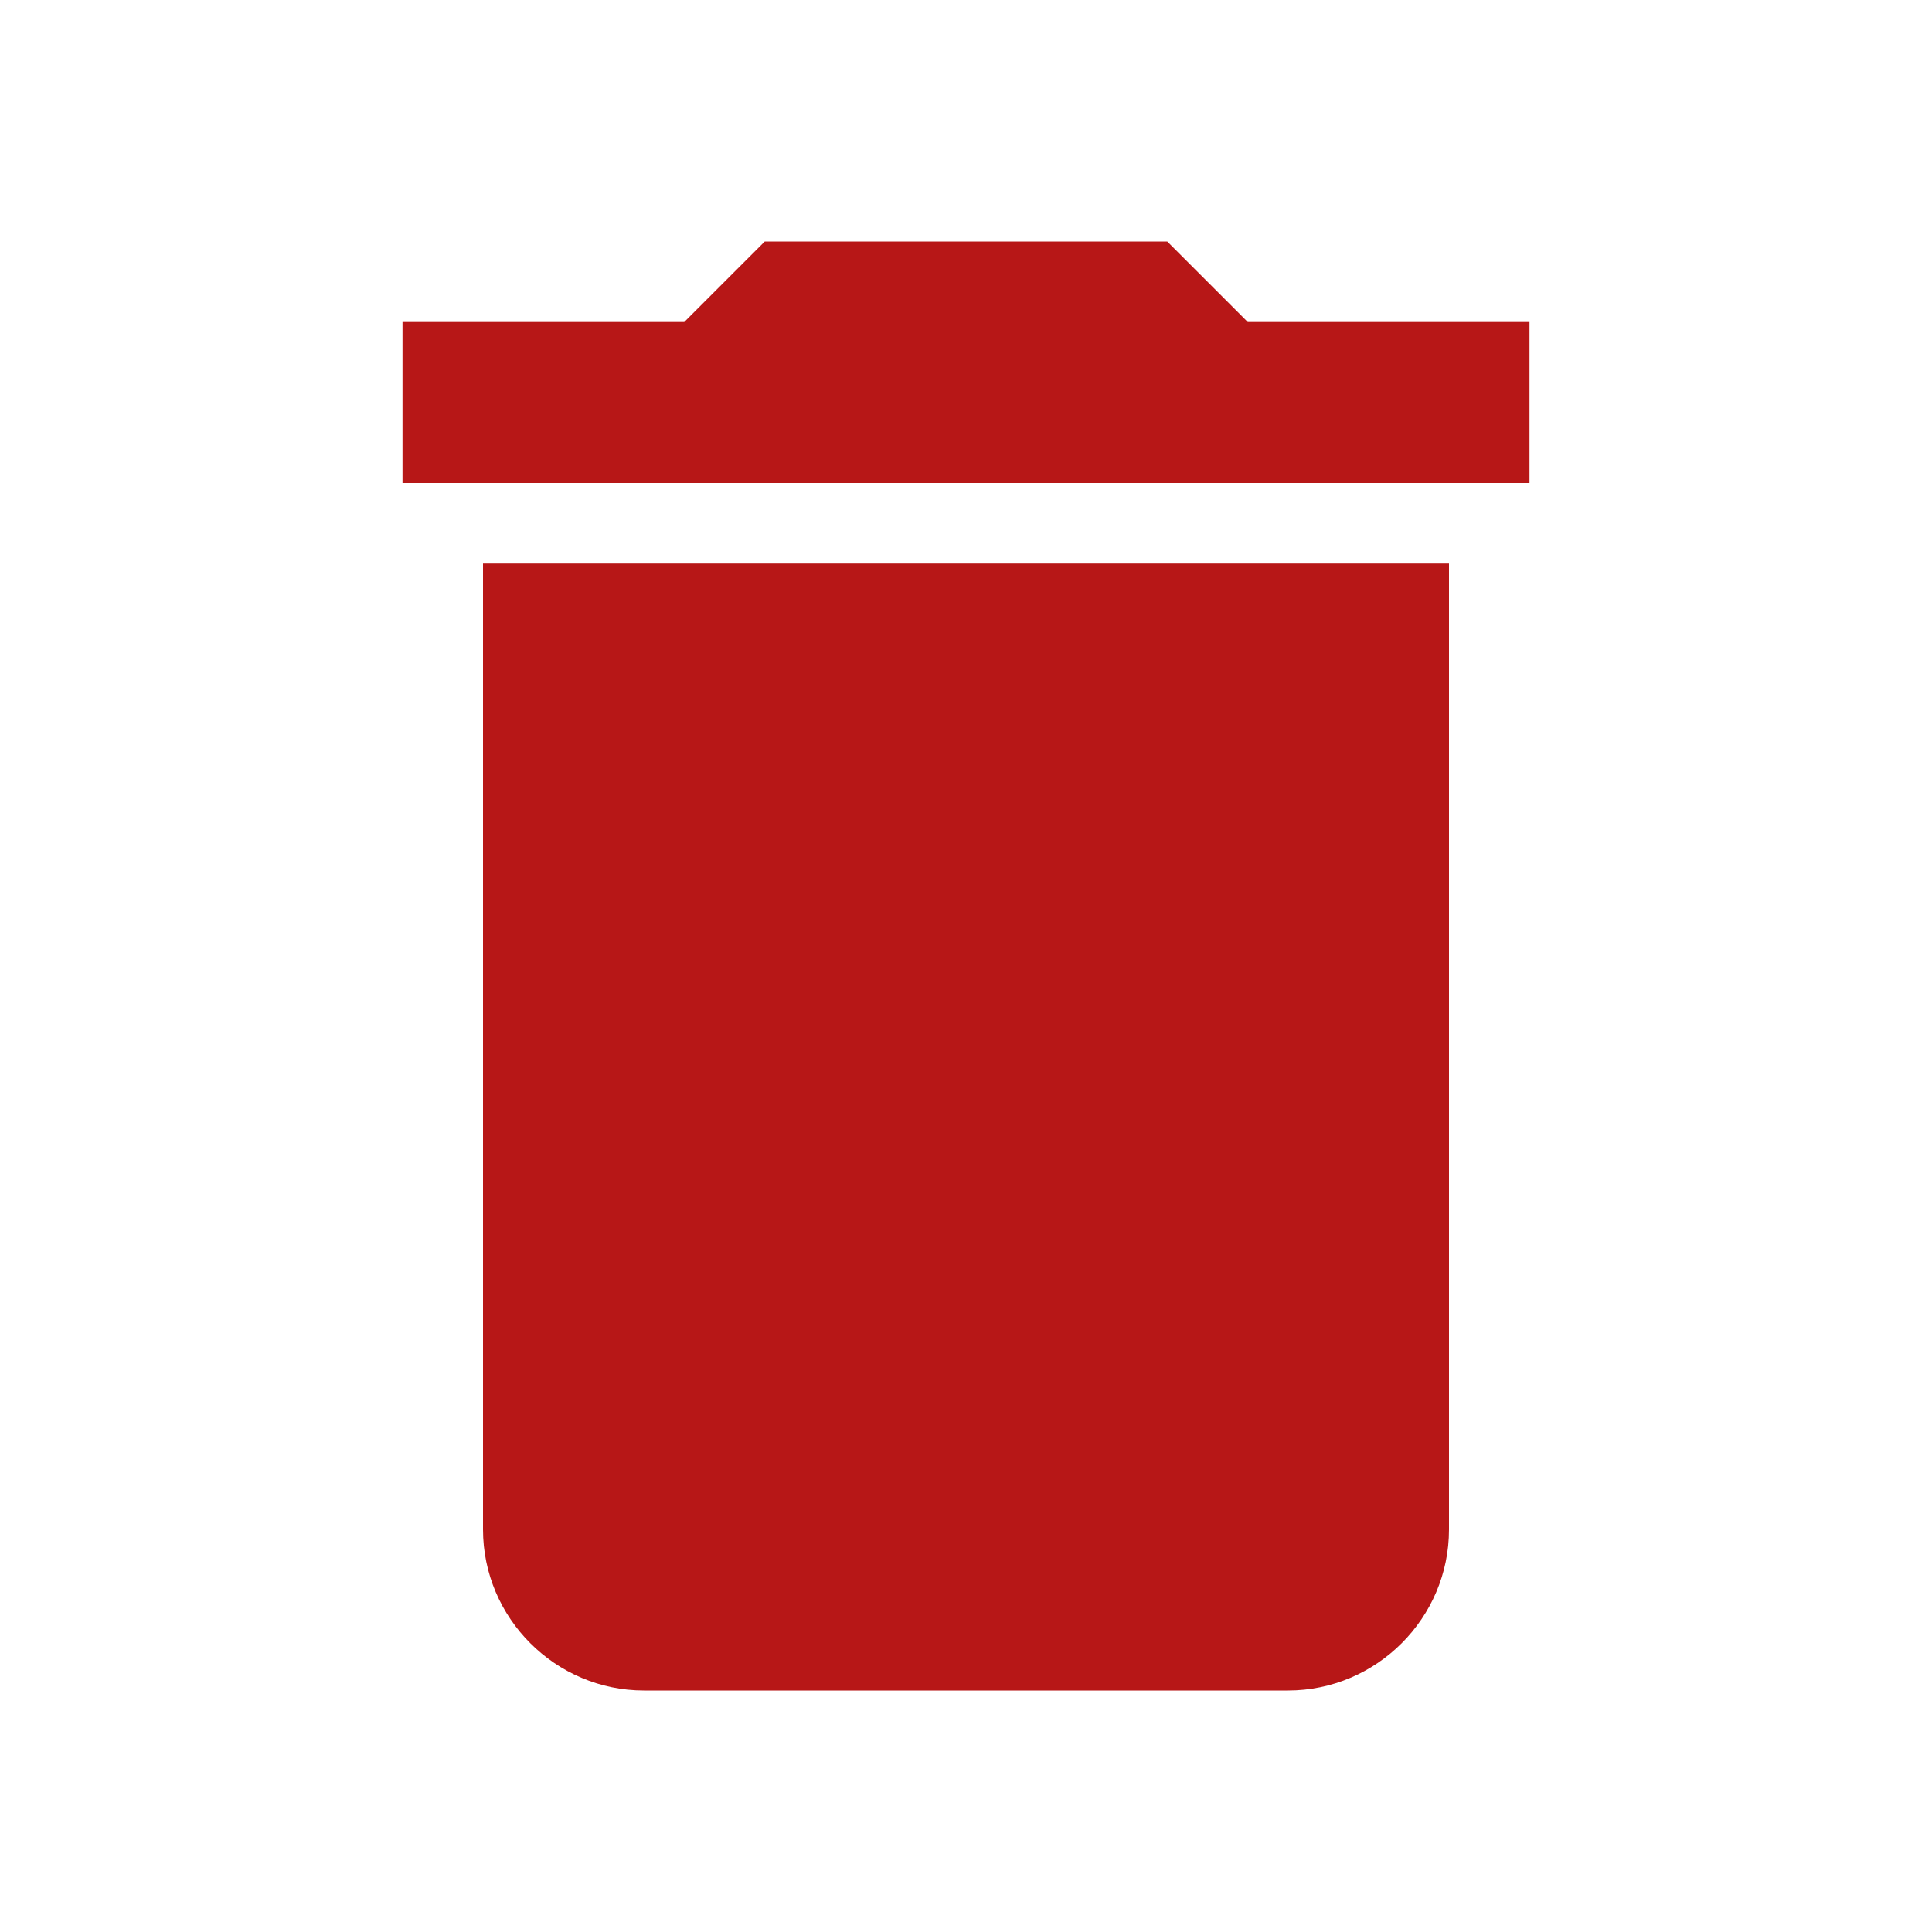 <svg width="18" height="18" viewBox="0 0 18 18" fill="none" xmlns="http://www.w3.org/2000/svg">
<path d="M4.5 14.25C4.5 15.075 5.175 15.75 6 15.75H12C12.825 15.75 13.5 15.075 13.5 14.25V5.25H4.5V14.25ZM14.25 3H11.625L10.875 2.25H7.125L6.375 3H3.75V4.5H14.25V3Z" fill="#B71717"/>
</svg>
